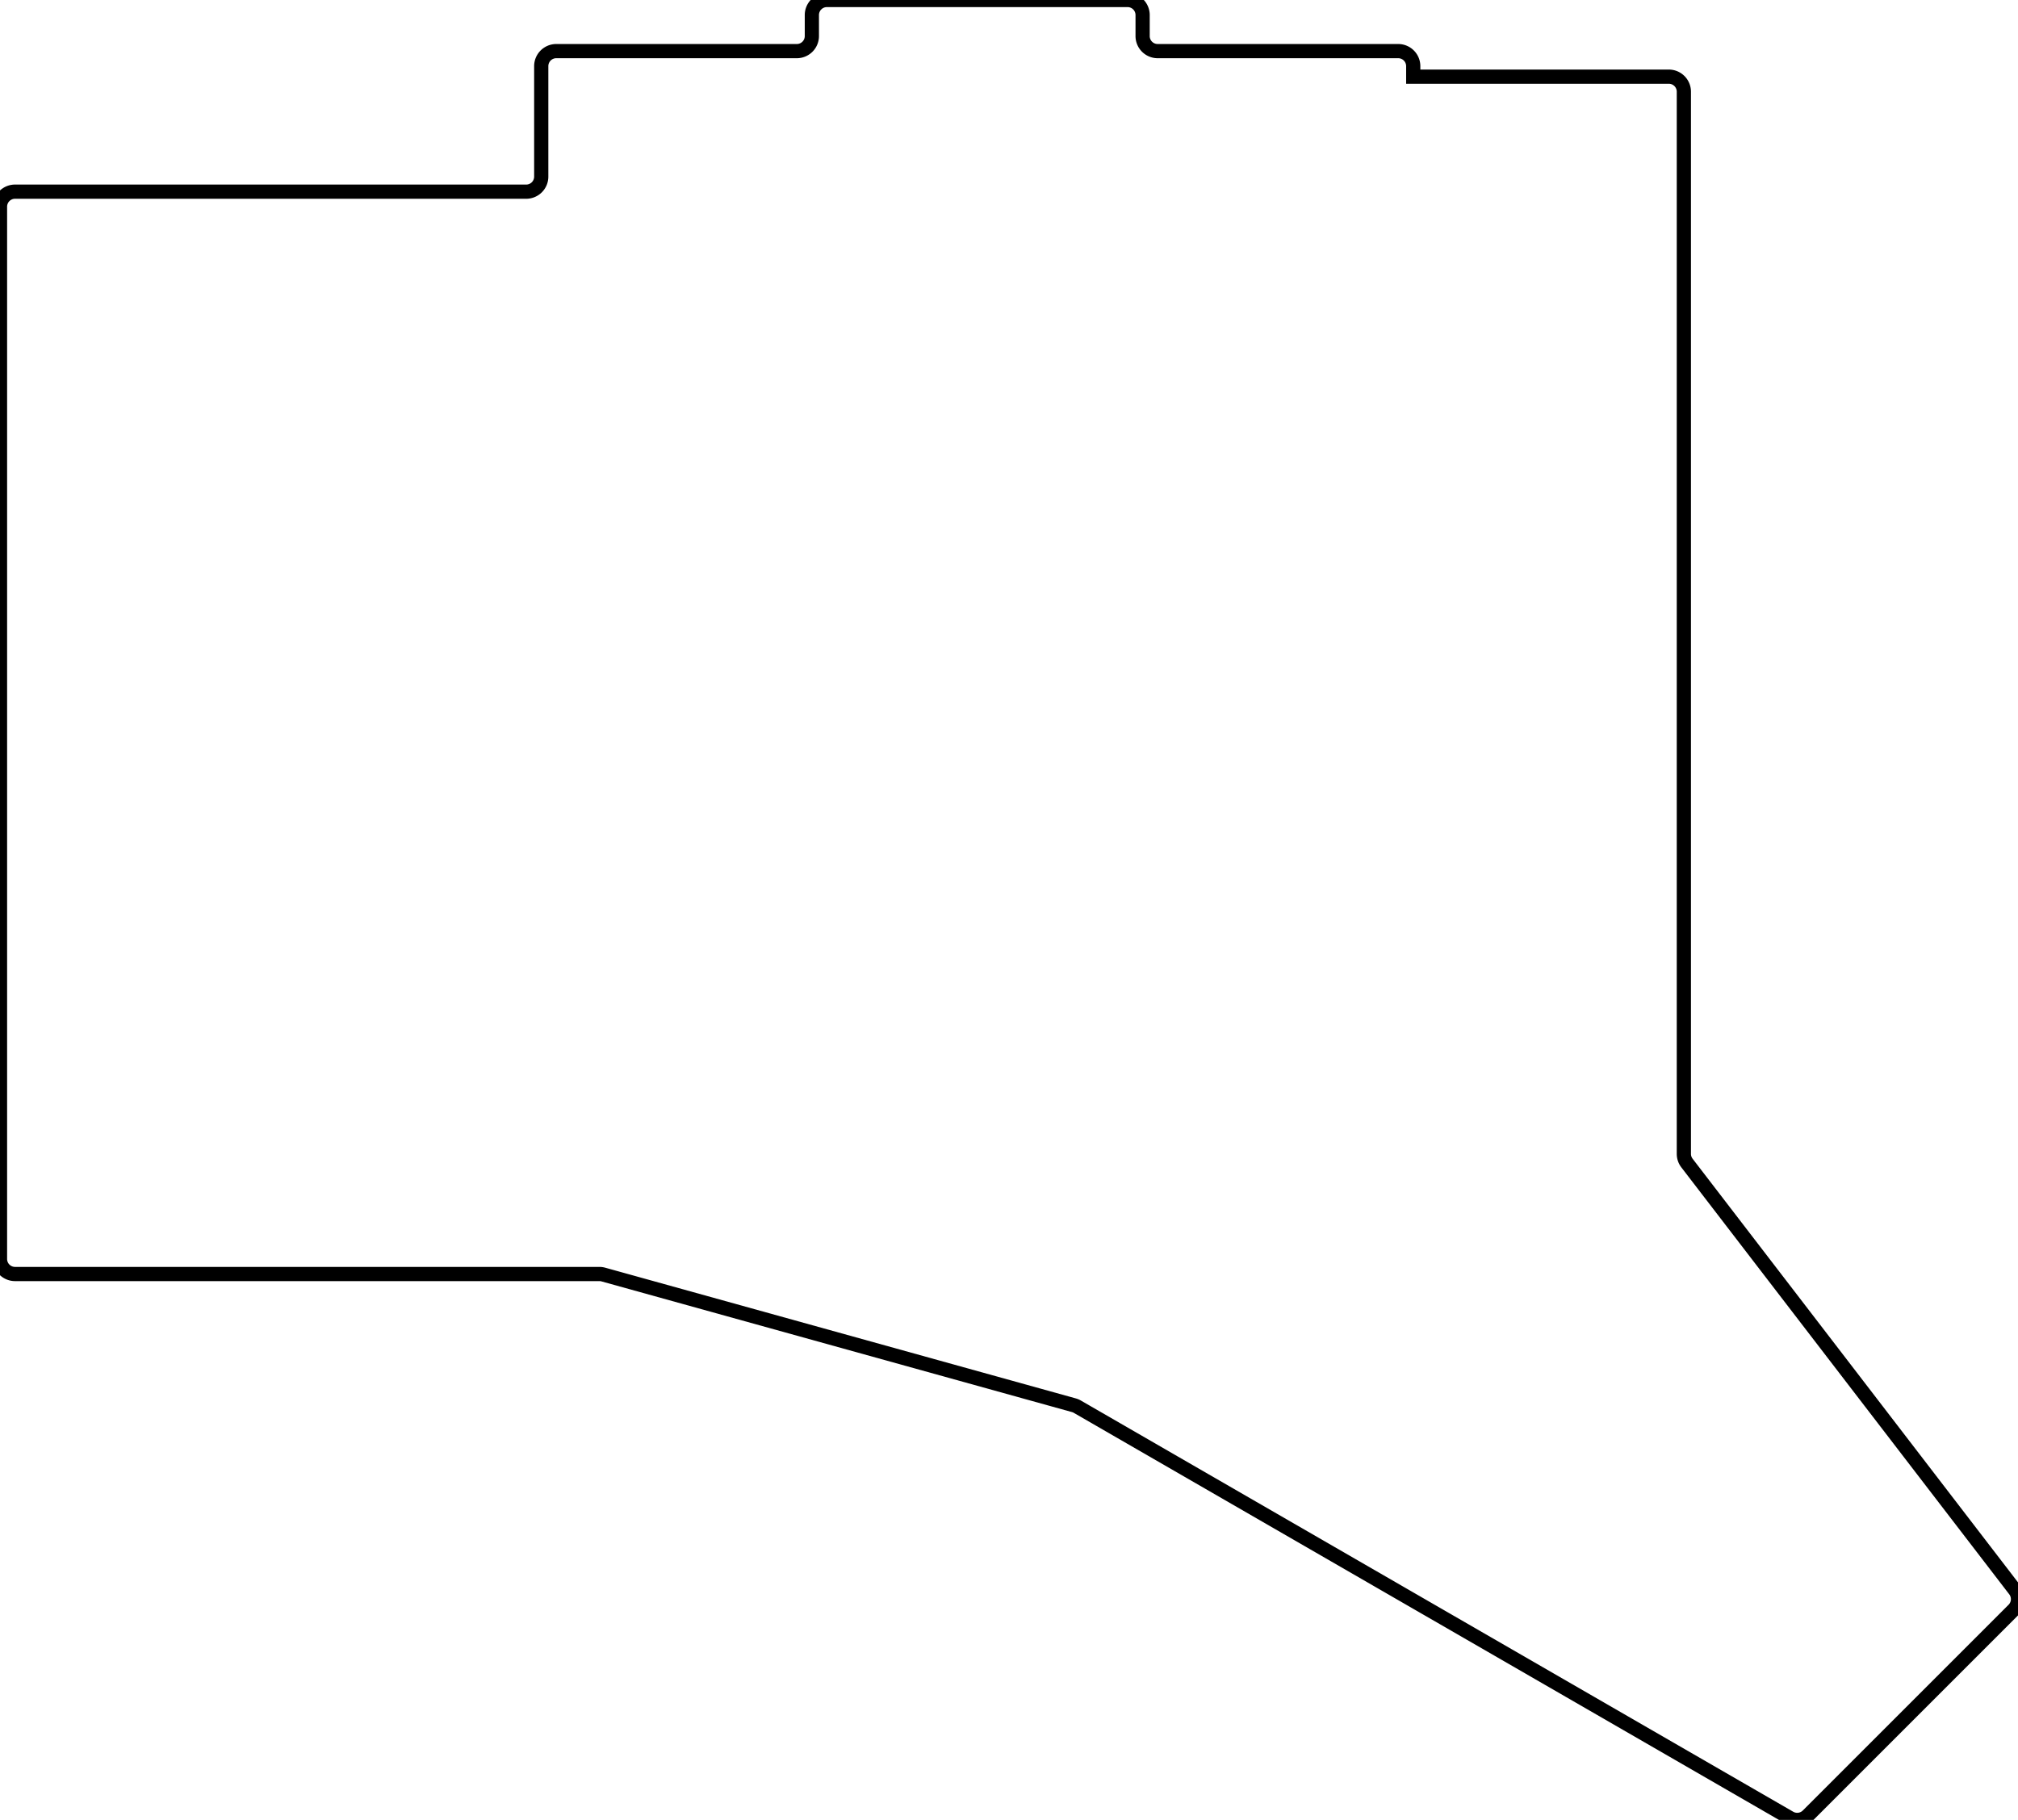 <svg width="134.225mm" height="121.065mm" viewBox="0 0 134.225 121.065" xmlns="http://www.w3.org/2000/svg"><g id="svgGroup" stroke-linecap="round" fill-rule="evenodd" font-size="9pt" stroke="#000" stroke-width="0.25mm" fill="none" style="stroke:#000;stroke-width:0.25mm;fill:none"><path d="M 0 83.75 L 0 13.75 A 1 1 0 0 1 1 12.75 L 35 12.75 A 1 1 0 0 0 36 11.75 L 36 4.4 A 1 1 0 0 1 37 3.4 L 53 3.4 A 1 1 0 0 0 54 2.4 L 54 1 A 1 1 0 0 1 55 0 L 75 0 A 1 1 0 0 1 76 1 L 76 2.4 A 1 1 0 0 0 77 3.4 L 93 3.4 A 1 1 0 0 1 94 4.4 L 94 5.1 L 111 5.1 A 1 1 0 0 1 112 6.1 L 112 76.76 A 1 1 0 0 0 112.207 77.369 L 134.018 105.77 A 1 1 0 0 1 133.932 107.086 L 120.246 120.773 A 1 1 0 0 1 119.039 120.931 L 71.66 93.578 A 1 1 0 0 0 71.428 93.48 L 40.131 84.786 A 1 1 0 0 0 39.864 84.75 L 1 84.75 A 1 1 0 0 1 0 83.75 Z" vector-effect="non-scaling-stroke"/></g></svg>